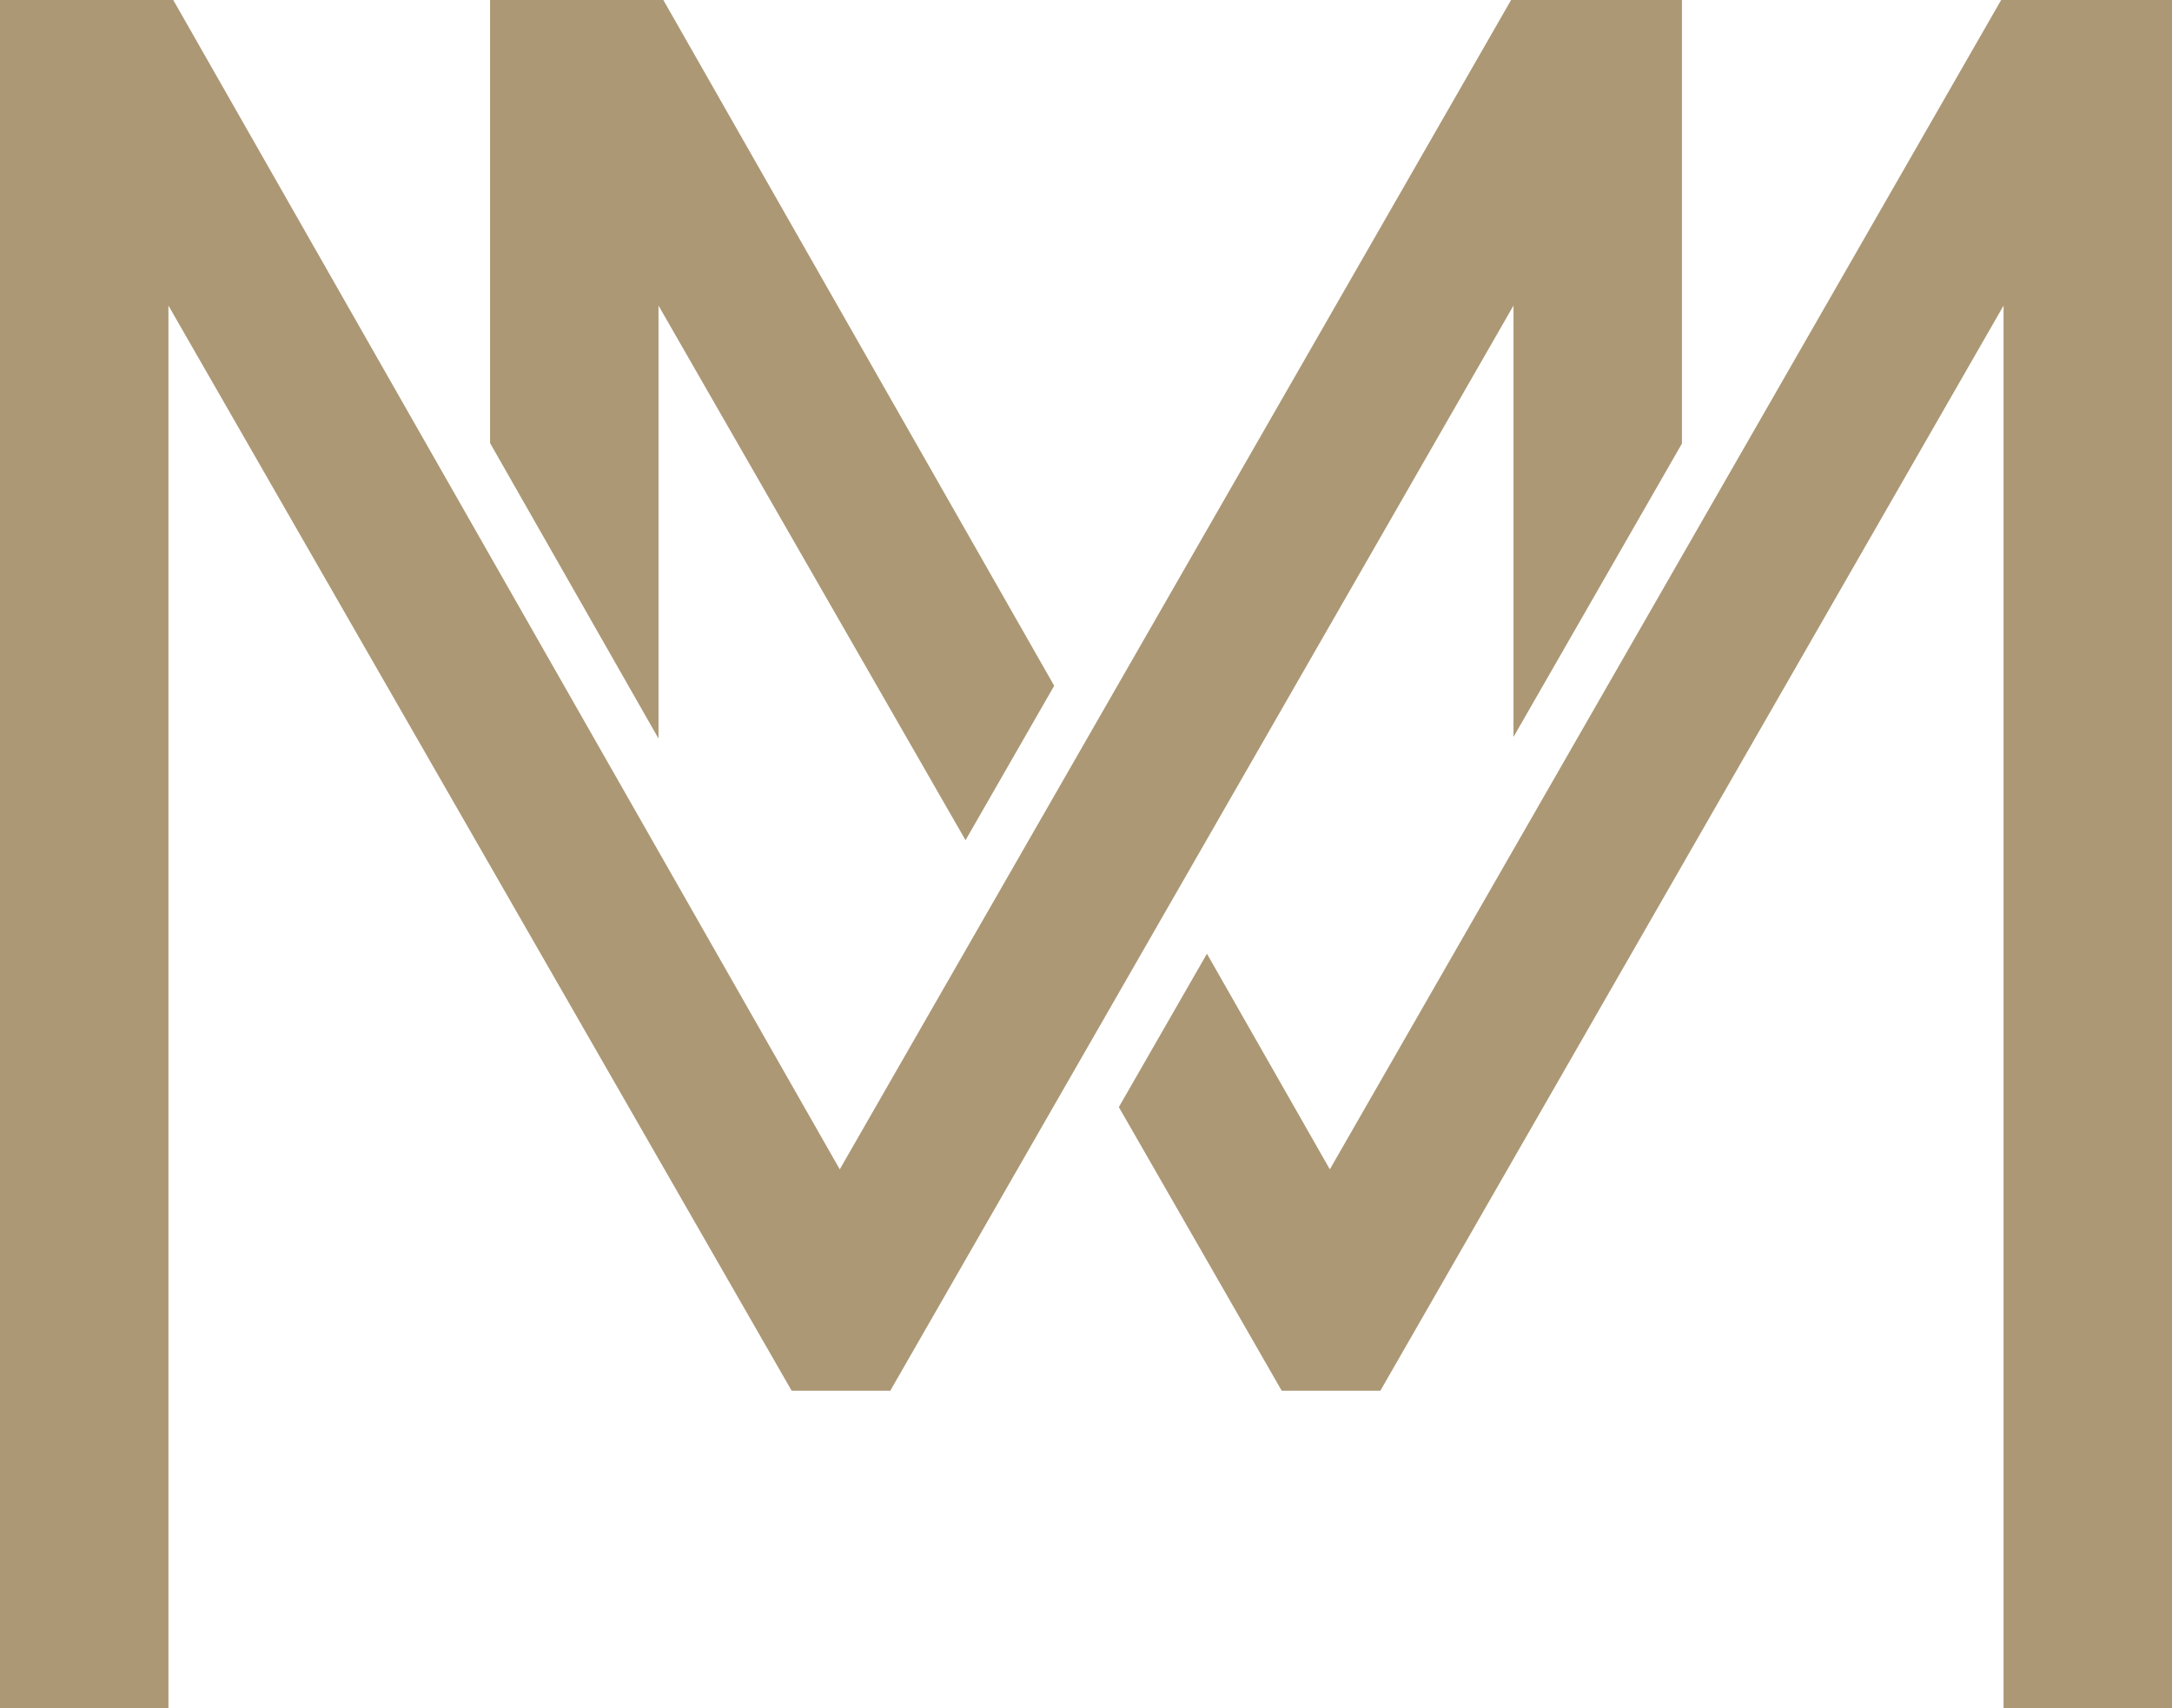 <svg version="1.1" id="图层_1" x="0px" y="0px" width="84px" height="66.07px" viewBox="0 0 84 66.07" enable-background="new 0 0 84 66.07" xml:space="preserve" xmlns="http://www.w3.org/2000/svg" xmlns:xlink="http://www.w3.org/1999/xlink" xmlns:xml="http://www.w3.org/XML/1998/namespace">
  <path fill="#AC9875" d="M25.467,28.564l-6.514-11.428V0h6.701L40.77,26.522l-3.429,5.973L25.467,11.818V28.564z M77.393,0
	L51.43,45.225l-4.753-8.339l-3.407,5.932l6.299,10.969h3.815l24.102-41.968V66.07H84V0H77.393z M58.533,28.502l6.514-11.347V0H58.44
	L32.477,45.225L6.7,0H0v66.07h6.514V11.818l24.102,41.968h3.815l24.102-41.968V28.502z" class="color c1"/>
</svg>